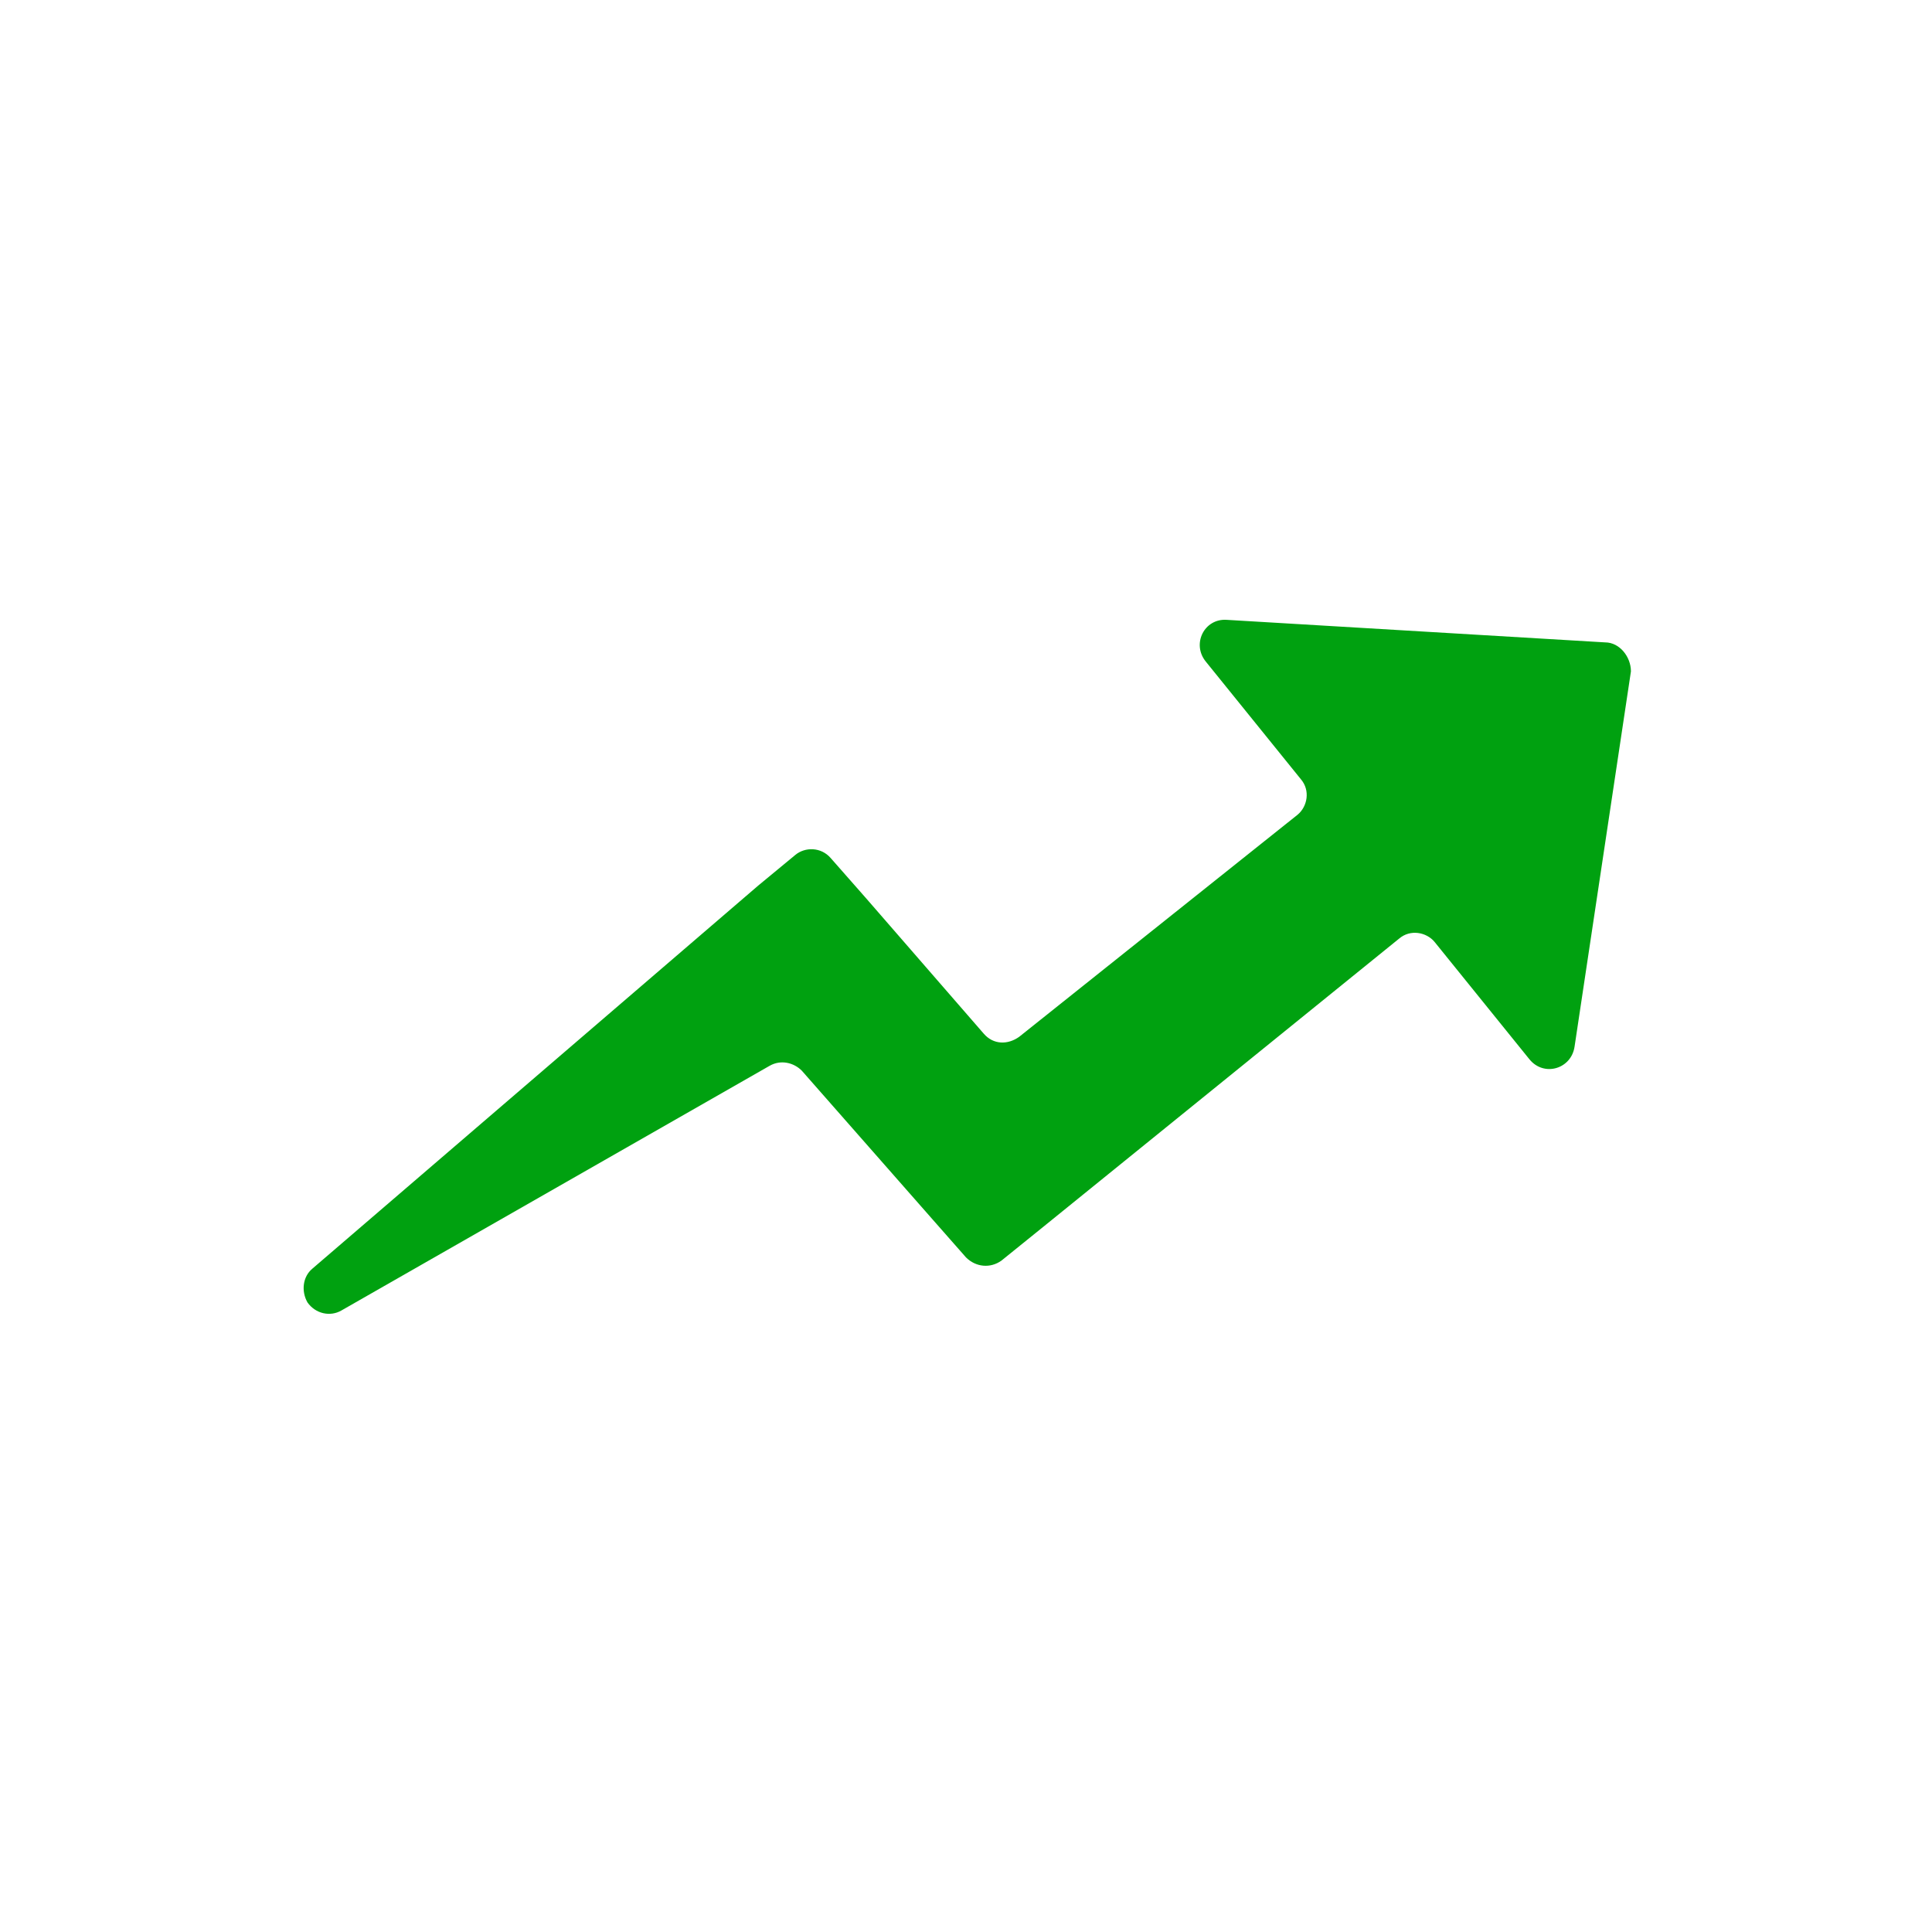 <svg version="1.1" id="Layer_1" xmlns="http://www.w3.org/2000/svg" xmlns:xlink="http://www.w3.org/1999/xlink" x="0px" y="0px" viewBox="0 0 120 120" style="enable-background:new 0 0 120 120;" xml:space="preserve">
<style type="text/css">
	.st0{fill:#4FD3C4;}
</style>
<path class="st0" d="M99.7,39.9l-23.5-1.4c-1.4-0.1-2.2,1.5-1.3,2.6l5.9,7.3c0.6,0.7,0.4,1.7-0.2,2.2L63.3,64.4
	c-0.7,0.5-1.6,0.5-2.2-0.2l-7.3-8.4l-2.2-2.5c-0.6-0.7-1.6-0.7-2.2-0.2L47.1,55L19.4,78.8c-0.6,0.5-0.7,1.4-0.3,2.1l0,0
	c0.5,0.7,1.4,0.9,2.1,0.5l26.6-15.2c0.7-0.4,1.5-0.2,2,0.3l8,9.1l2.2,2.5c0.6,0.6,1.5,0.7,2.2,0.2l2.6-2.1l22.1-17.9
	c0.7-0.6,1.7-0.4,2.2,0.2l5.9,7.3c0.9,1.1,2.6,0.6,2.8-0.8l3.5-23.3C101.3,40.8,100.6,39.9,99.7,39.9z" id="id_102" style="fill: rgb(0, 161, 16);"></path>
</svg>